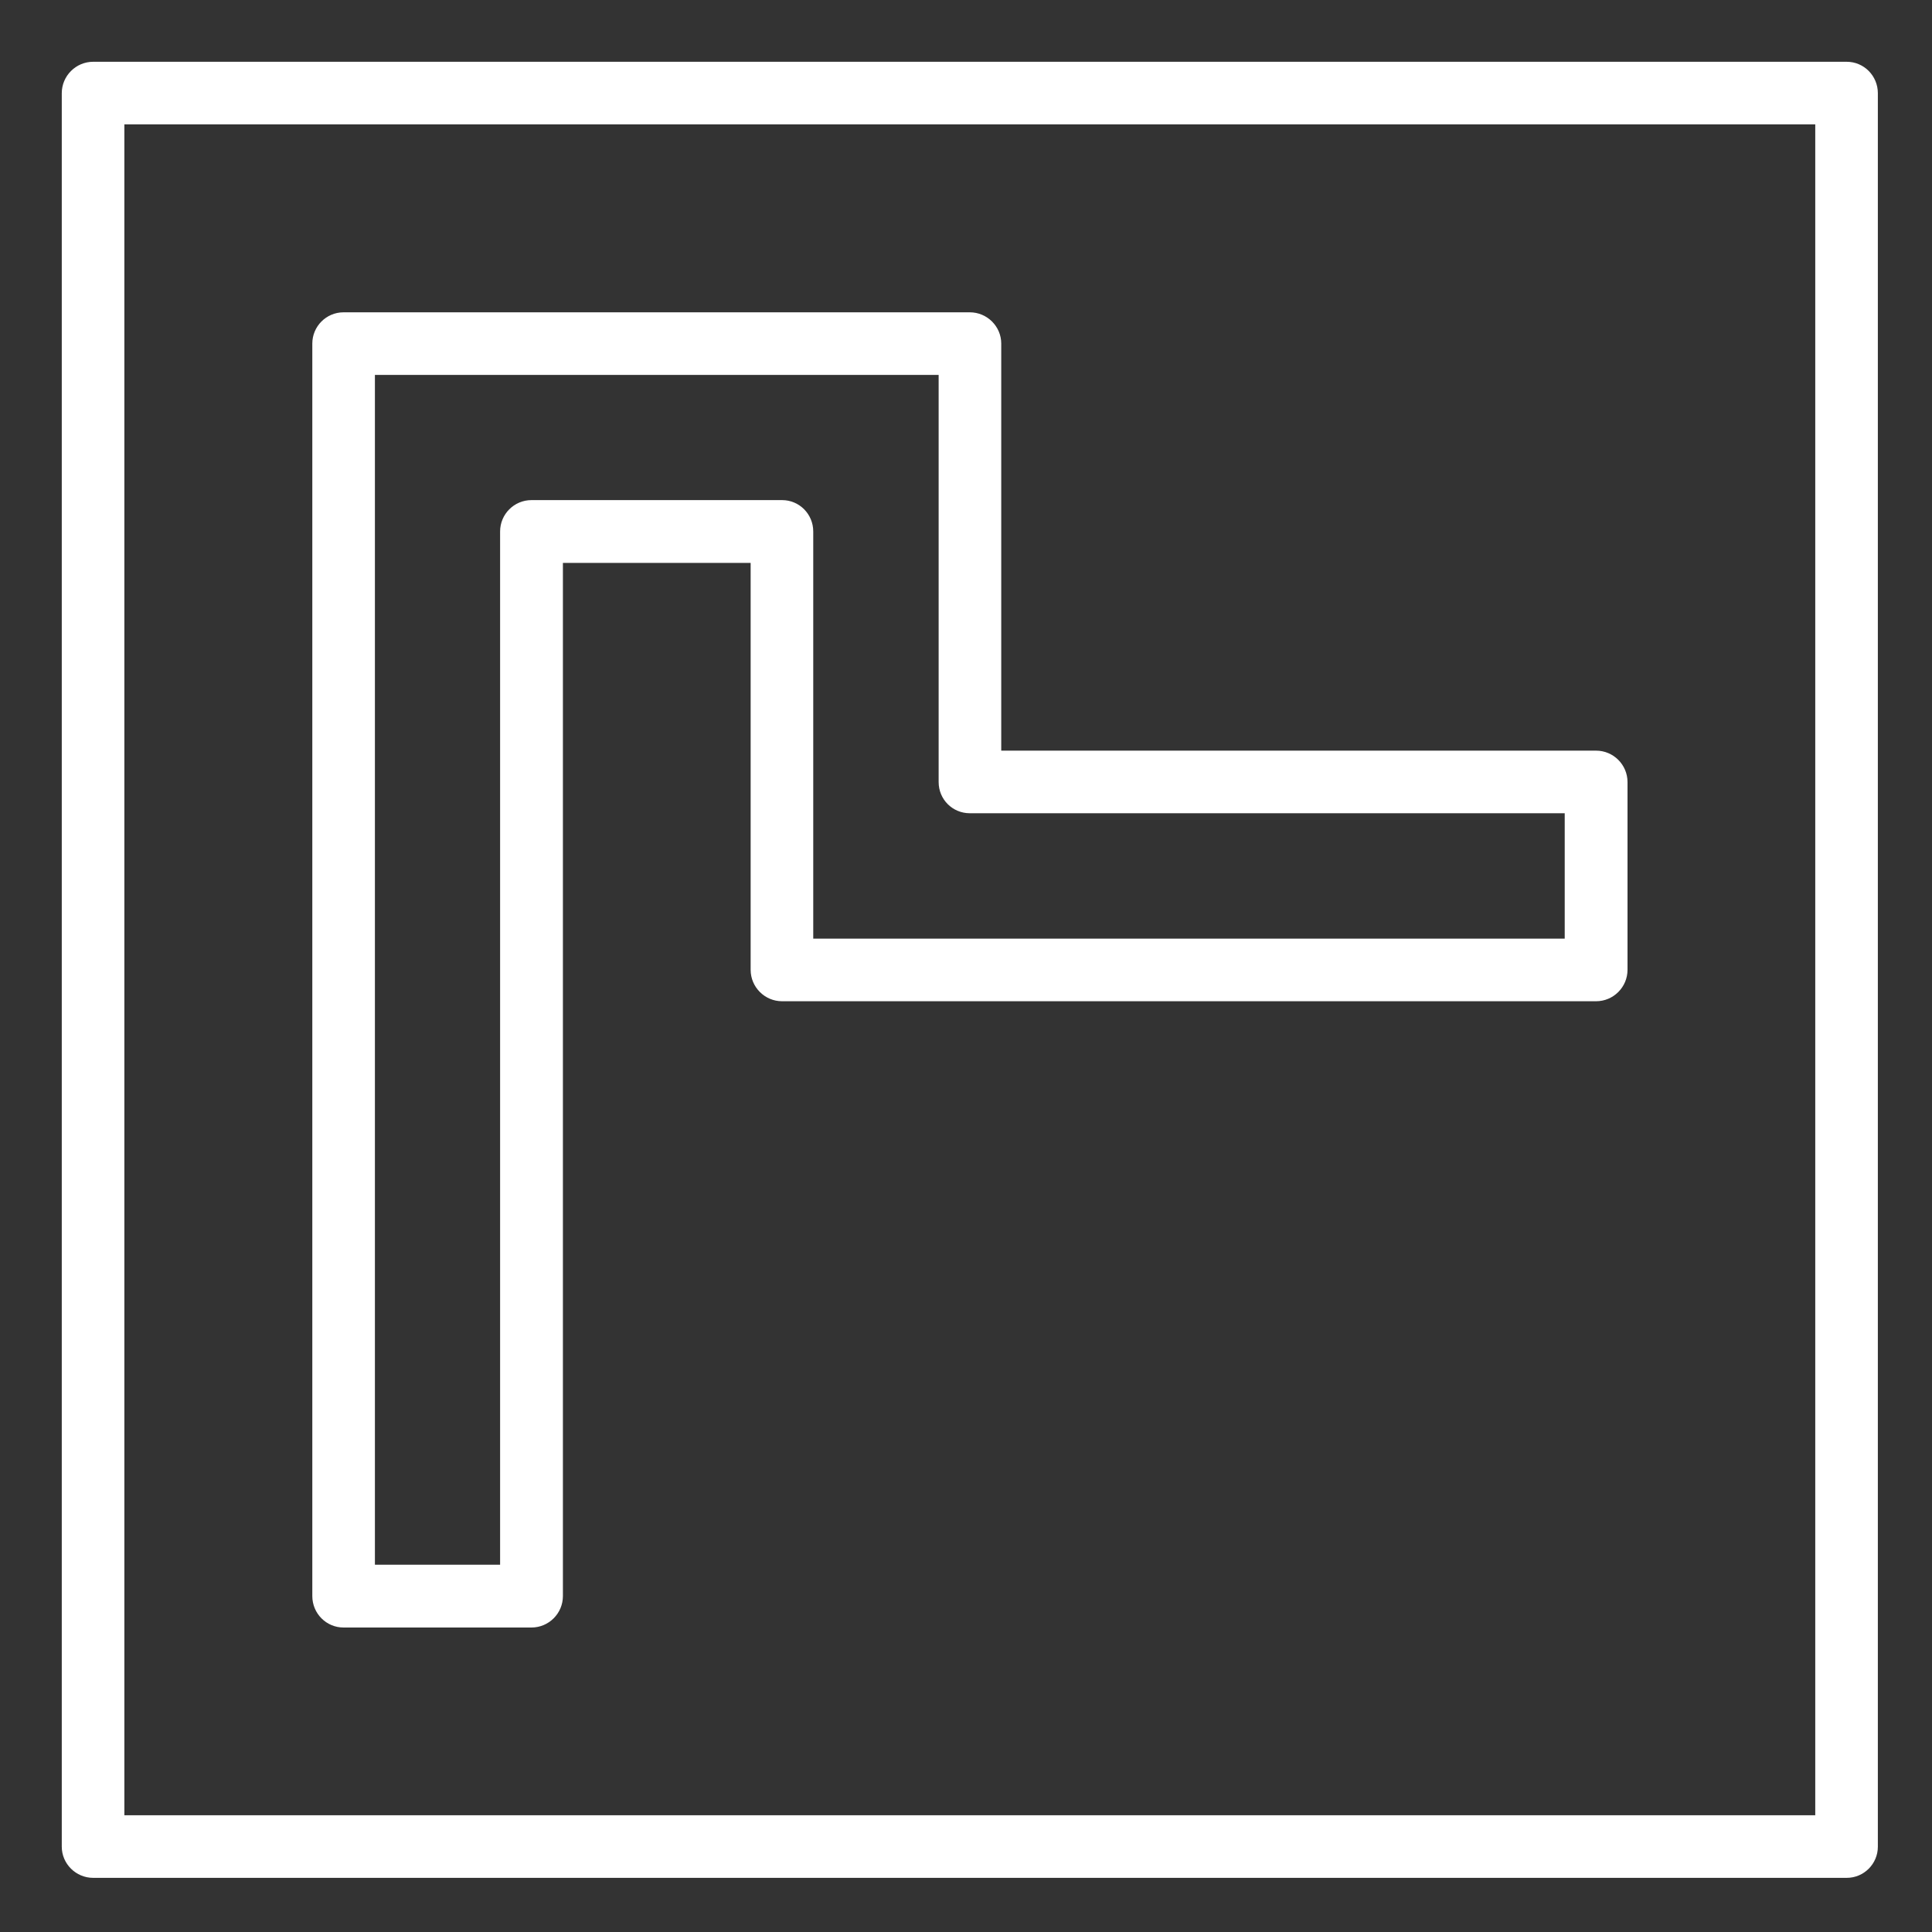 <svg xmlns="http://www.w3.org/2000/svg" xmlns:xlink="http://www.w3.org/1999/xlink" width="50" zoomAndPan="magnify" viewBox="0 0 37.5 37.5" height="50" preserveAspectRatio="xMidYMid meet" version="1.0"><rect x="0" y="0" width="37.5" height="37.5" fill="#333333" stroke="none"/><defs><clipPath id="id1"><path d="M 1.199 1.199 L 36.449 1.199 L 36.449 36.449 L 1.199 36.449 Z M 1.199 1.199 " clip-rule="nonzero"/></clipPath></defs><g clip-path="url(#id1)"><path fill="#ffffff" d="M 35.844 1.199 L 1.809 1.199 C 1.473 1.199 1.199 1.473 1.199 1.809 L 1.199 35.844 C 1.199 36.176 1.473 36.449 1.809 36.449 L 35.844 36.449 C 36.18 36.449 36.449 36.176 36.449 35.844 L 36.449 1.809 C 36.449 1.473 36.18 1.199 35.844 1.199 Z M 35.234 35.234 L 2.414 35.234 L 2.414 2.414 L 35.234 2.414 Z M 35.234 35.234 " fill-opacity="1" fill-rule="nonzero"/></g><path fill="#ffffff" d="M 6.668 31.59 L 10.316 31.59 C 10.652 31.59 10.926 31.316 10.926 30.98 L 10.926 10.926 L 14.57 10.926 L 14.57 18.824 C 14.57 19.16 14.844 19.434 15.18 19.434 L 30.98 19.434 C 31.316 19.434 31.59 19.16 31.59 18.824 L 31.59 15.18 C 31.59 14.844 31.316 14.57 30.98 14.57 L 19.434 14.57 L 19.434 6.668 C 19.434 6.336 19.16 6.062 18.824 6.062 L 6.668 6.062 C 6.332 6.062 6.062 6.336 6.062 6.668 L 6.062 30.98 C 6.062 31.316 6.332 31.59 6.668 31.59 Z M 7.277 7.277 L 18.219 7.277 L 18.219 15.18 C 18.219 15.516 18.488 15.785 18.824 15.785 L 30.371 15.785 L 30.371 18.219 L 15.785 18.219 L 15.785 10.316 C 15.785 9.98 15.516 9.707 15.18 9.707 L 10.316 9.707 C 9.98 9.707 9.707 9.98 9.707 10.316 L 9.707 30.371 L 7.277 30.371 Z M 7.277 7.277 " fill-opacity="1" fill-rule="nonzero"/></svg>